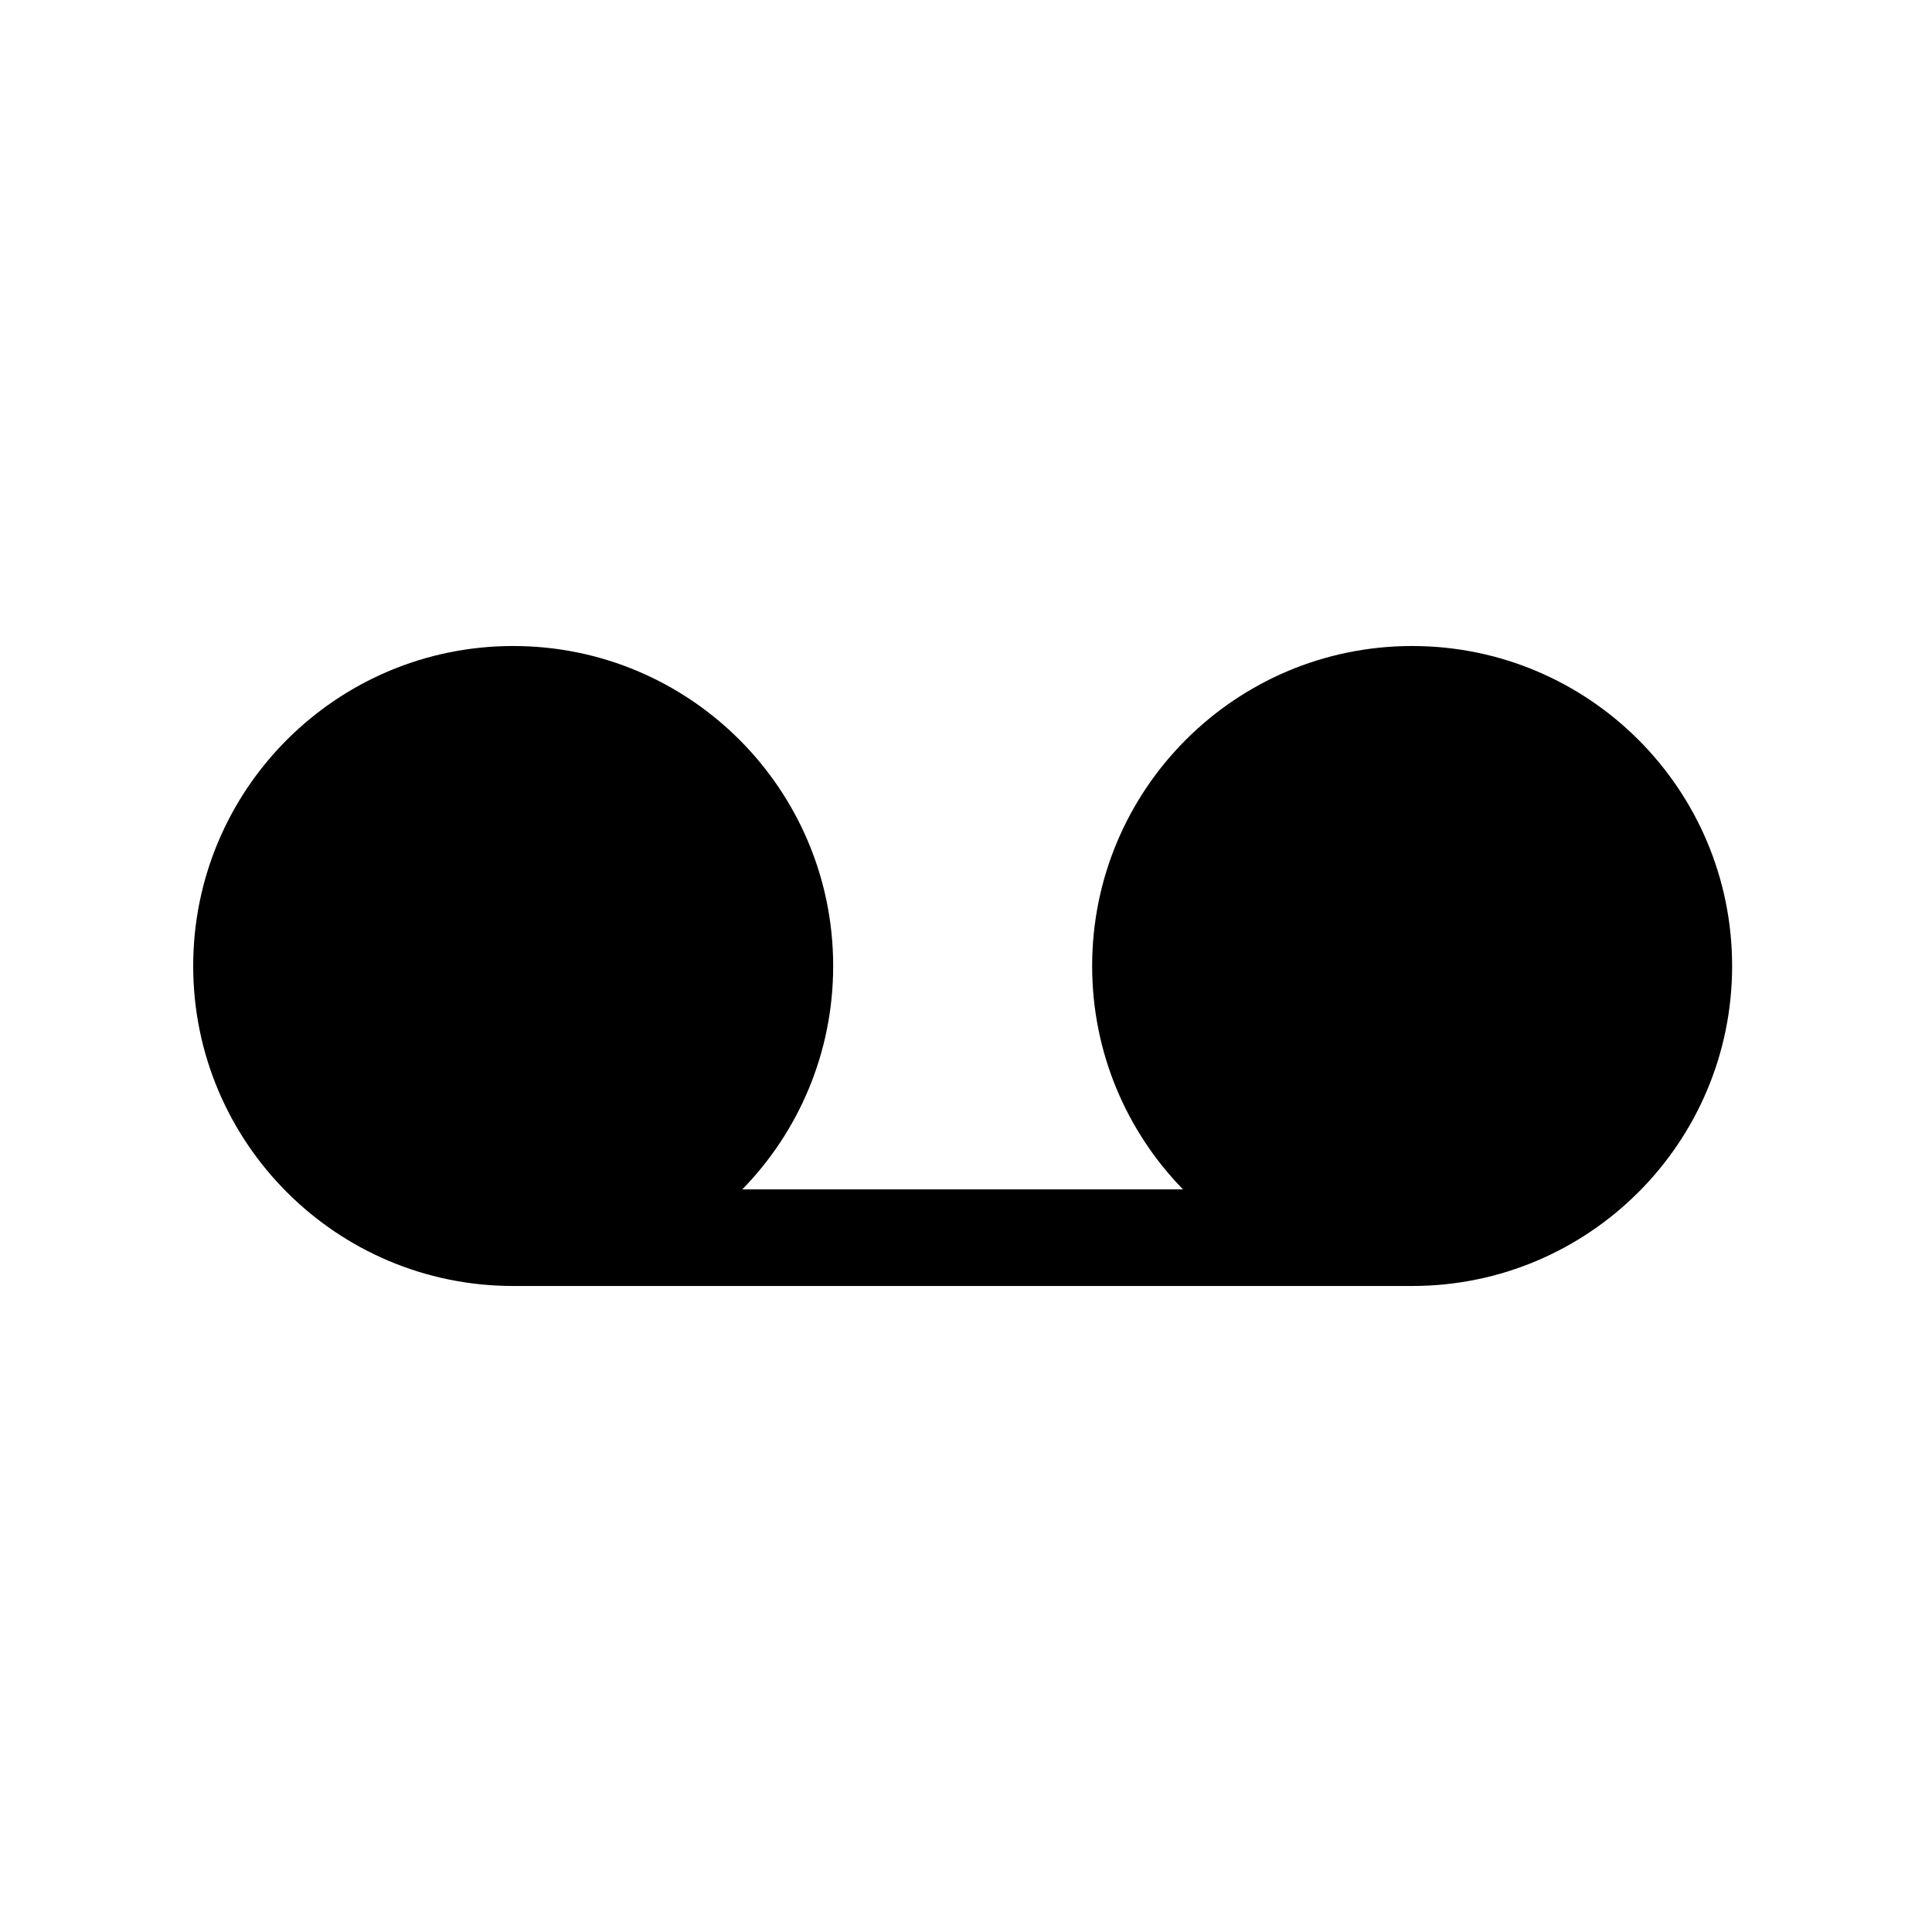 <svg width="24" height="24" viewBox="0 0 24 24" fill="none" xmlns="http://www.w3.org/2000/svg">
<path fill-rule="evenodd" clip-rule="evenodd" d="M2.4 12C2.4 9.805 4.18 8.025 6.375 8.025C8.57 8.025 10.35 9.805 10.35 12C10.35 13.079 9.92 14.059 9.221 14.775H14.696C13.997 14.059 13.567 13.079 13.567 12C13.567 9.805 15.347 8.025 17.542 8.025C19.737 8.025 21.517 9.805 21.517 12C21.517 14.195 19.737 15.975 17.542 15.975C17.541 15.975 17.54 15.975 17.539 15.975L6.375 15.975C6.375 15.975 6.375 15.975 6.375 15.975C4.18 15.975 2.4 14.195 2.4 12Z" fill="black"/>
</svg>

